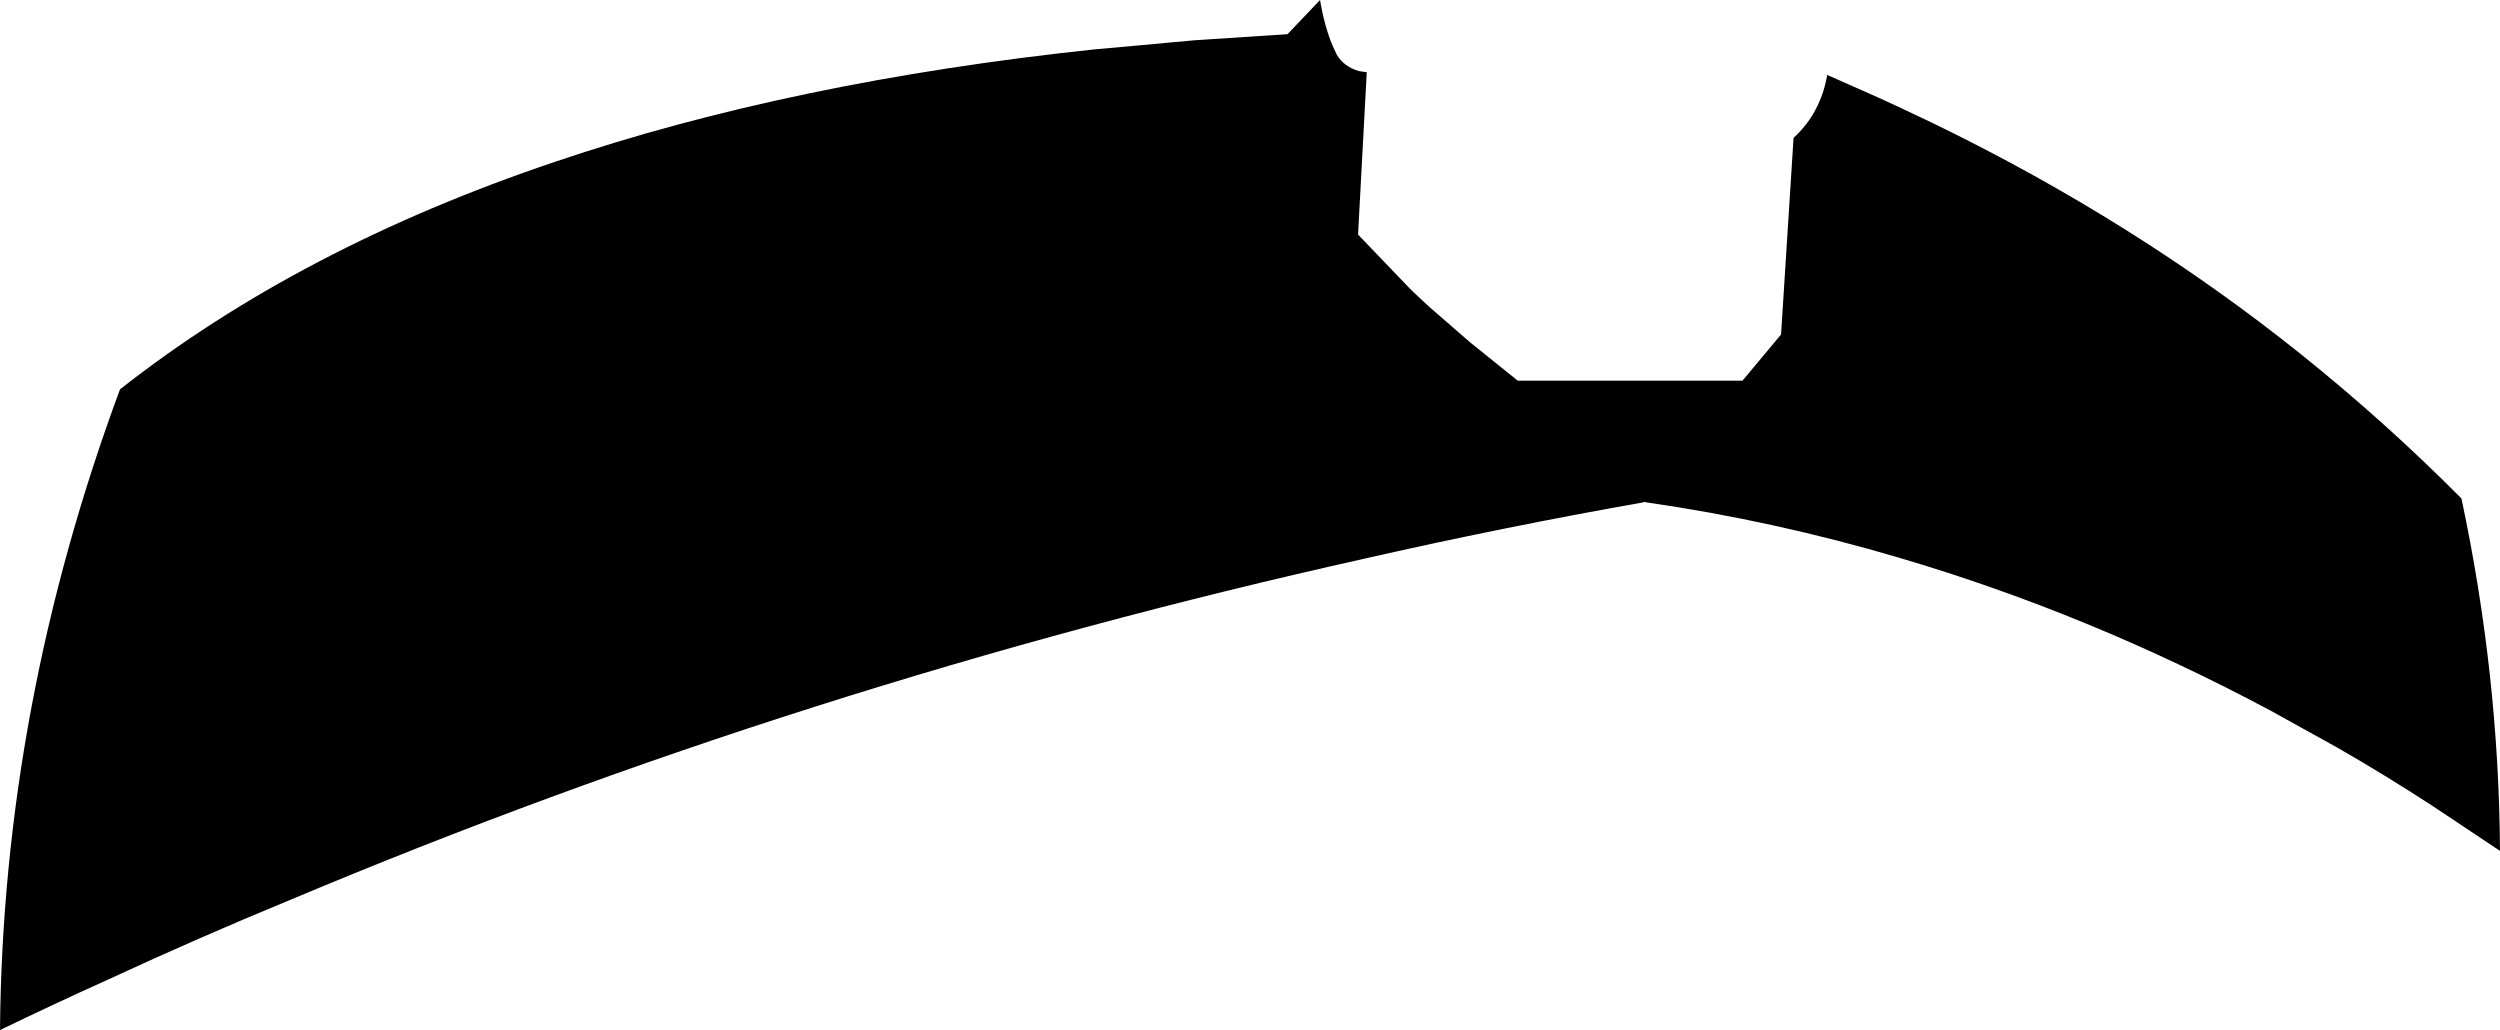 <?xml version="1.0" encoding="UTF-8" standalone="no"?>
<svg xmlns:xlink="http://www.w3.org/1999/xlink" height="94.85px" width="230.2px" xmlns="http://www.w3.org/2000/svg">
  <g transform="matrix(1.0, 0.0, 0.0, 1.0, -84.0, -101.3)">
    <path d="M209.05 122.9 L213.75 127.8 214.1 128.15 215.6 129.55 219.4 132.85 223.75 136.35 244.45 136.35 248.0 132.1 249.15 114.0 Q251.65 111.7 252.25 108.2 L257.1 110.35 259.05 111.25 262.0 112.65 Q280.55 121.65 295.85 133.9 303.65 140.15 310.65 147.2 314.1 163.4 314.2 179.65 L308.05 175.55 Q303.6 172.65 299.15 170.1 L293.1 166.75 Q276.35 157.8 258.85 152.65 247.35 149.25 235.55 147.55 L235.35 147.5 235.35 147.55 Q222.35 149.85 209.6 152.75 158.05 164.25 110.75 184.15 102.25 187.65 93.95 191.5 88.95 193.75 84.0 196.15 84.25 166.3 95.05 137.15 111.65 124.1 135.1 116.2 156.95 108.8 184.75 105.85 L190.85 105.3 191.85 105.2 194.1 105.0 202.55 104.45 205.55 101.3 Q205.95 103.7 206.7 105.5 L207.1 106.35 Q207.75 107.45 209.15 107.85 L209.85 107.95 209.05 122.9" fill="#000000" fill-rule="evenodd" stroke="none"/>
  </g>
</svg>
